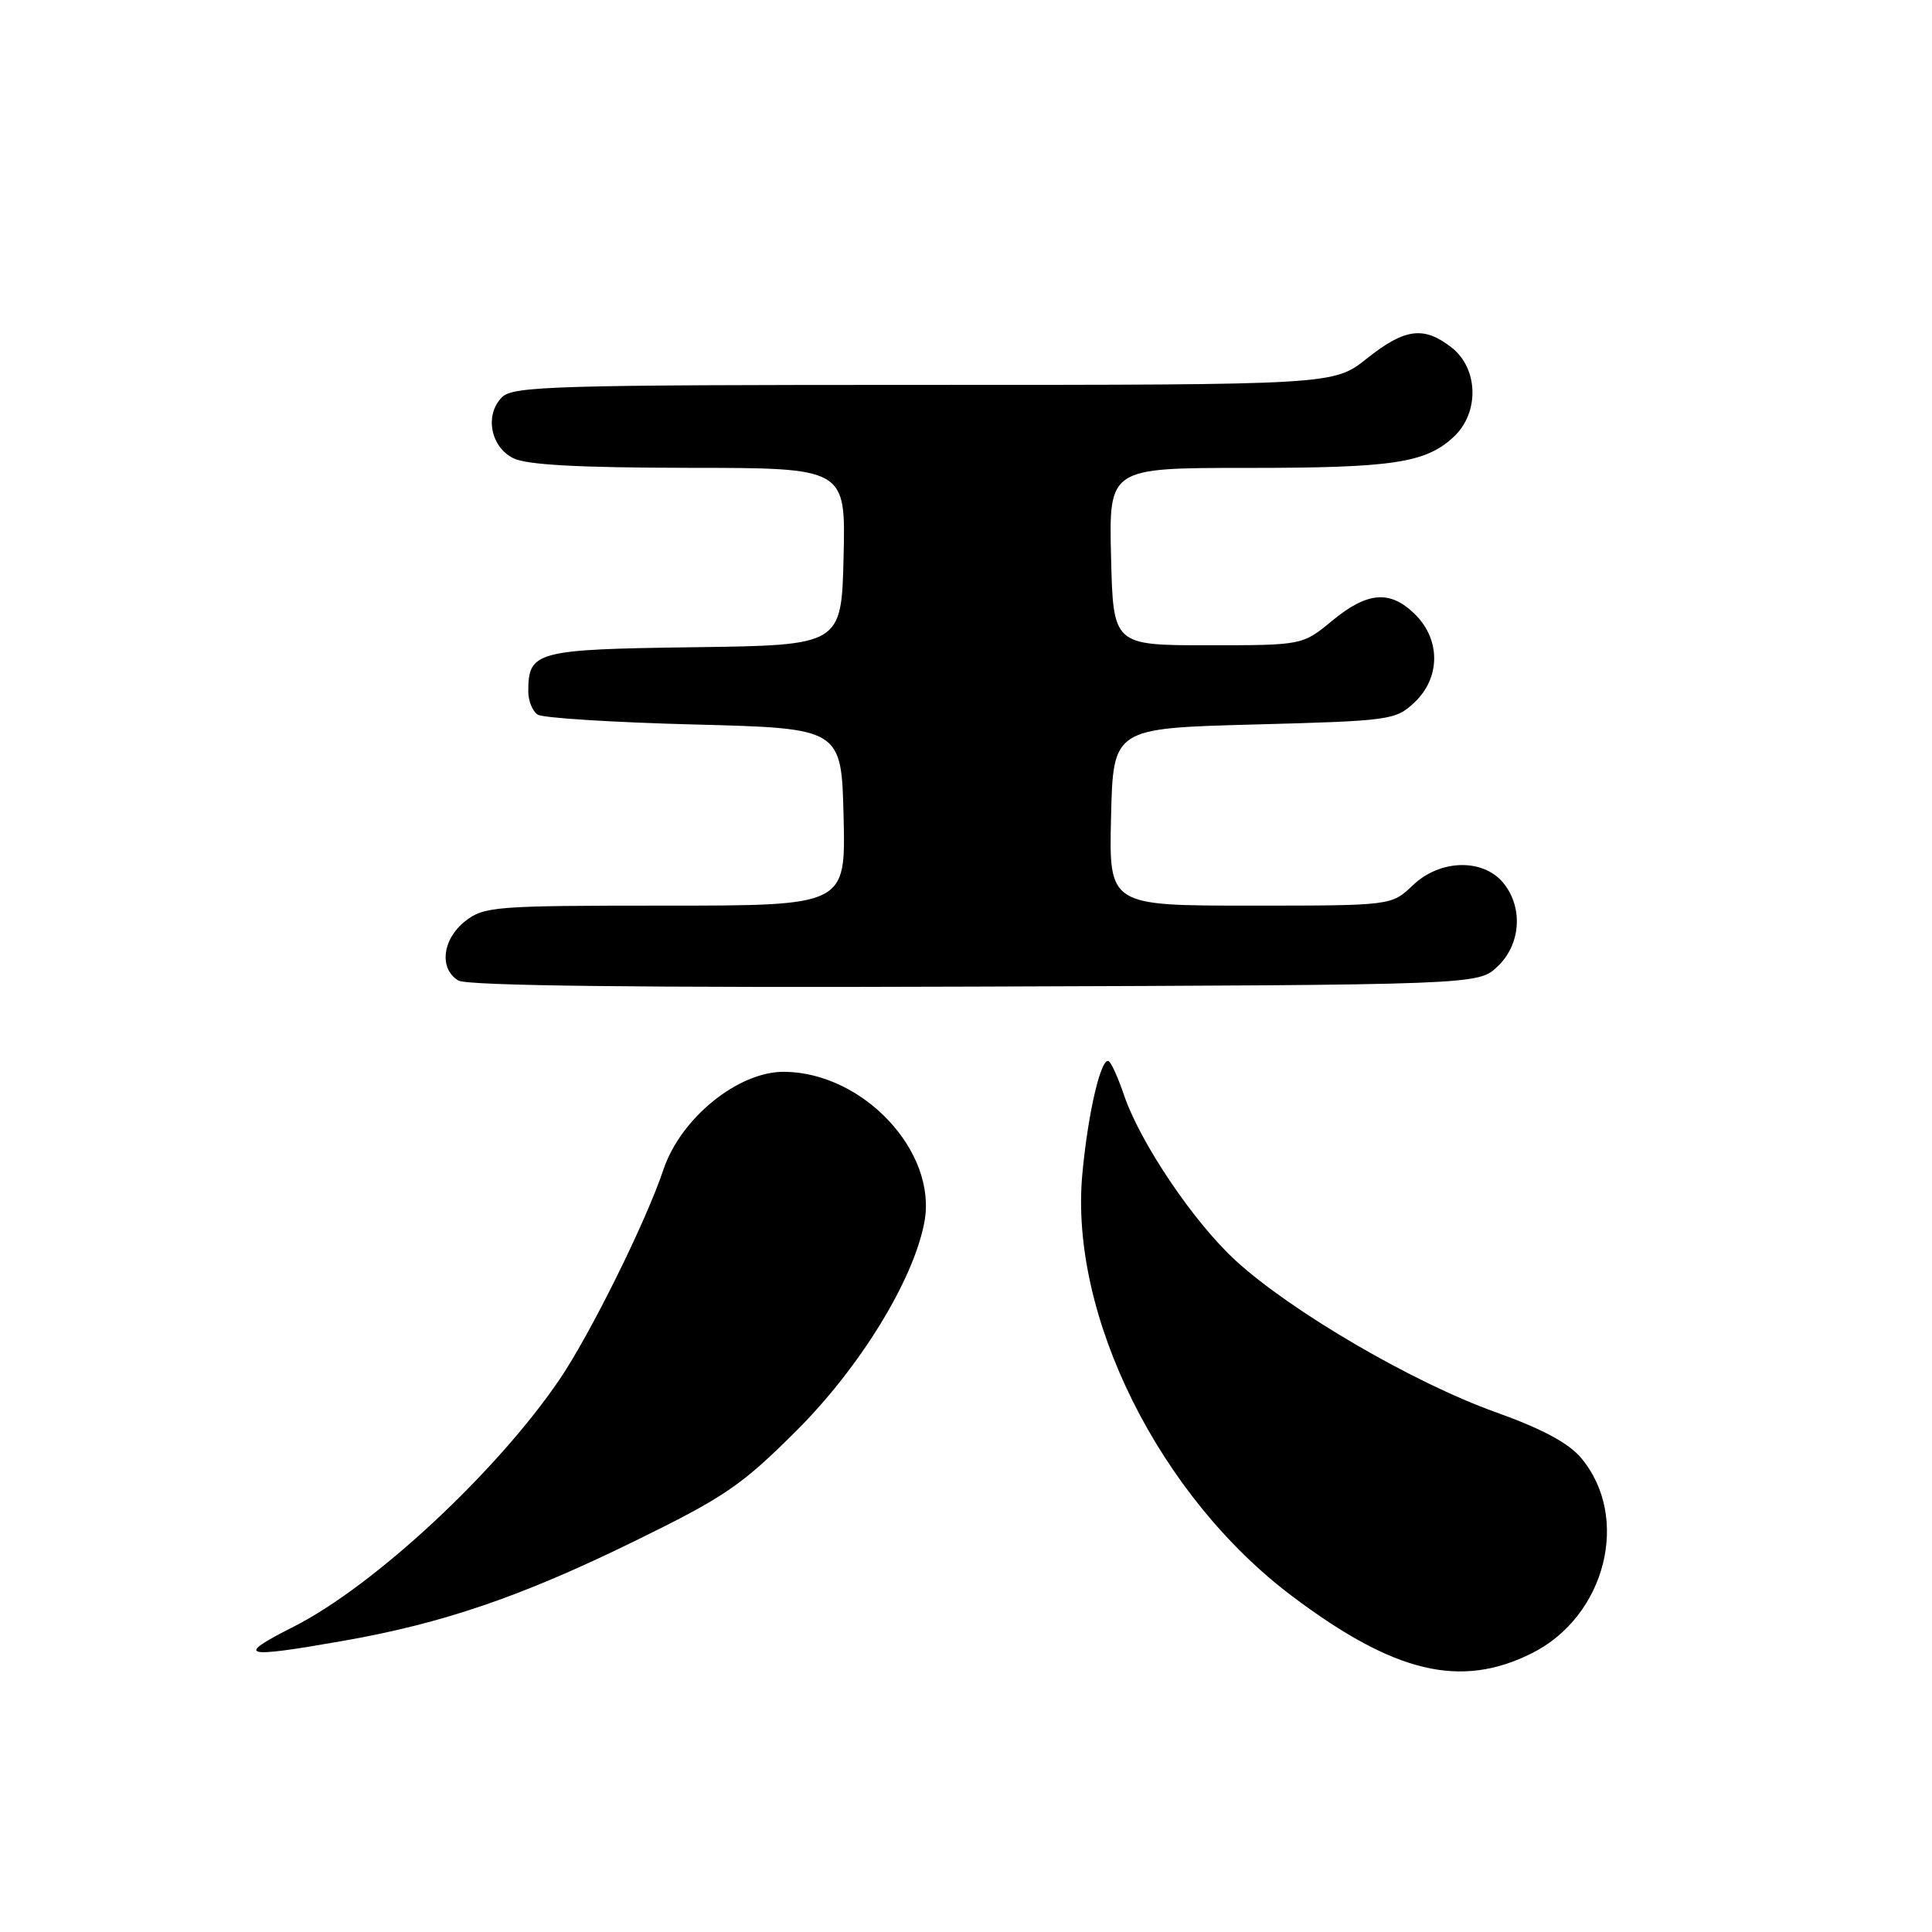 <?xml version="1.0" encoding="UTF-8" standalone="no"?>
<!DOCTYPE svg PUBLIC "-//W3C//DTD SVG 1.1//EN" "http://www.w3.org/Graphics/SVG/1.1/DTD/svg11.dtd" >
<svg xmlns="http://www.w3.org/2000/svg" xmlns:xlink="http://www.w3.org/1999/xlink" version="1.1" viewBox="0 0 256 256">
 <g >
 <path fill="currentColor"
d=" M 202.95 219.08 C 212.78 214.18 216.10 201.03 209.50 193.18 C 207.84 191.20 204.28 189.30 198.18 187.12 C 187.27 183.22 171.17 173.83 163.76 167.06 C 158.16 161.94 151.03 151.35 148.90 145.00 C 148.25 143.07 147.40 141.13 147.00 140.69 C 146.01 139.58 144.18 147.21 143.41 155.62 C 141.70 174.33 153.62 198.28 171.24 211.52 C 184.78 221.70 193.52 223.78 202.95 219.08 Z  M 45.37 217.44 C 58.65 215.12 69.02 211.58 83.94 204.28 C 96.02 198.37 98.22 196.87 105.51 189.60 C 113.96 181.17 121.07 169.59 122.49 161.91 C 124.22 152.61 114.38 142.09 103.89 142.02 C 97.80 141.98 90.18 148.17 87.90 155.00 C 85.61 161.85 78.21 176.80 74.14 182.79 C 65.82 195.04 49.58 210.14 38.90 215.55 C 31.10 219.50 32.03 219.78 45.37 217.44 Z  M 198.42 128.08 C 201.51 125.17 201.86 120.28 199.22 117.02 C 196.54 113.72 190.81 113.85 187.21 117.30 C 184.39 120.00 184.39 120.00 165.66 120.00 C 146.94 120.00 146.94 120.00 147.22 108.25 C 147.50 96.50 147.50 96.50 166.17 96.00 C 184.23 95.52 184.93 95.42 187.42 93.08 C 190.86 89.84 190.91 84.82 187.55 81.45 C 184.24 78.15 181.22 78.37 176.52 82.25 C 172.58 85.50 172.58 85.50 160.04 85.50 C 147.50 85.50 147.50 85.50 147.22 73.75 C 146.94 62.00 146.94 62.00 165.22 62.00 C 184.66 62.00 188.93 61.35 192.66 57.85 C 196.04 54.67 195.90 48.85 192.37 46.07 C 188.67 43.17 186.17 43.49 181.11 47.51 C 176.72 51.00 176.72 51.00 122.43 51.00 C 73.64 51.00 67.98 51.16 66.52 52.63 C 64.20 54.94 64.98 59.19 68.00 60.71 C 69.77 61.60 76.60 61.97 91.28 61.99 C 112.06 62.00 112.06 62.00 111.78 73.75 C 111.50 85.50 111.50 85.50 92.00 85.76 C 70.96 86.04 70.00 86.30 70.00 91.63 C 70.00 92.87 70.56 94.25 71.25 94.69 C 71.94 95.14 81.28 95.72 92.00 96.00 C 111.50 96.50 111.50 96.50 111.78 108.25 C 112.06 120.00 112.06 120.00 88.17 120.00 C 65.50 120.00 64.13 120.11 61.63 122.07 C 58.60 124.46 58.15 128.40 60.75 129.93 C 61.92 130.62 84.78 130.89 129.17 130.73 C 195.84 130.50 195.84 130.50 198.42 128.08 Z "/>
</g>
</svg>
